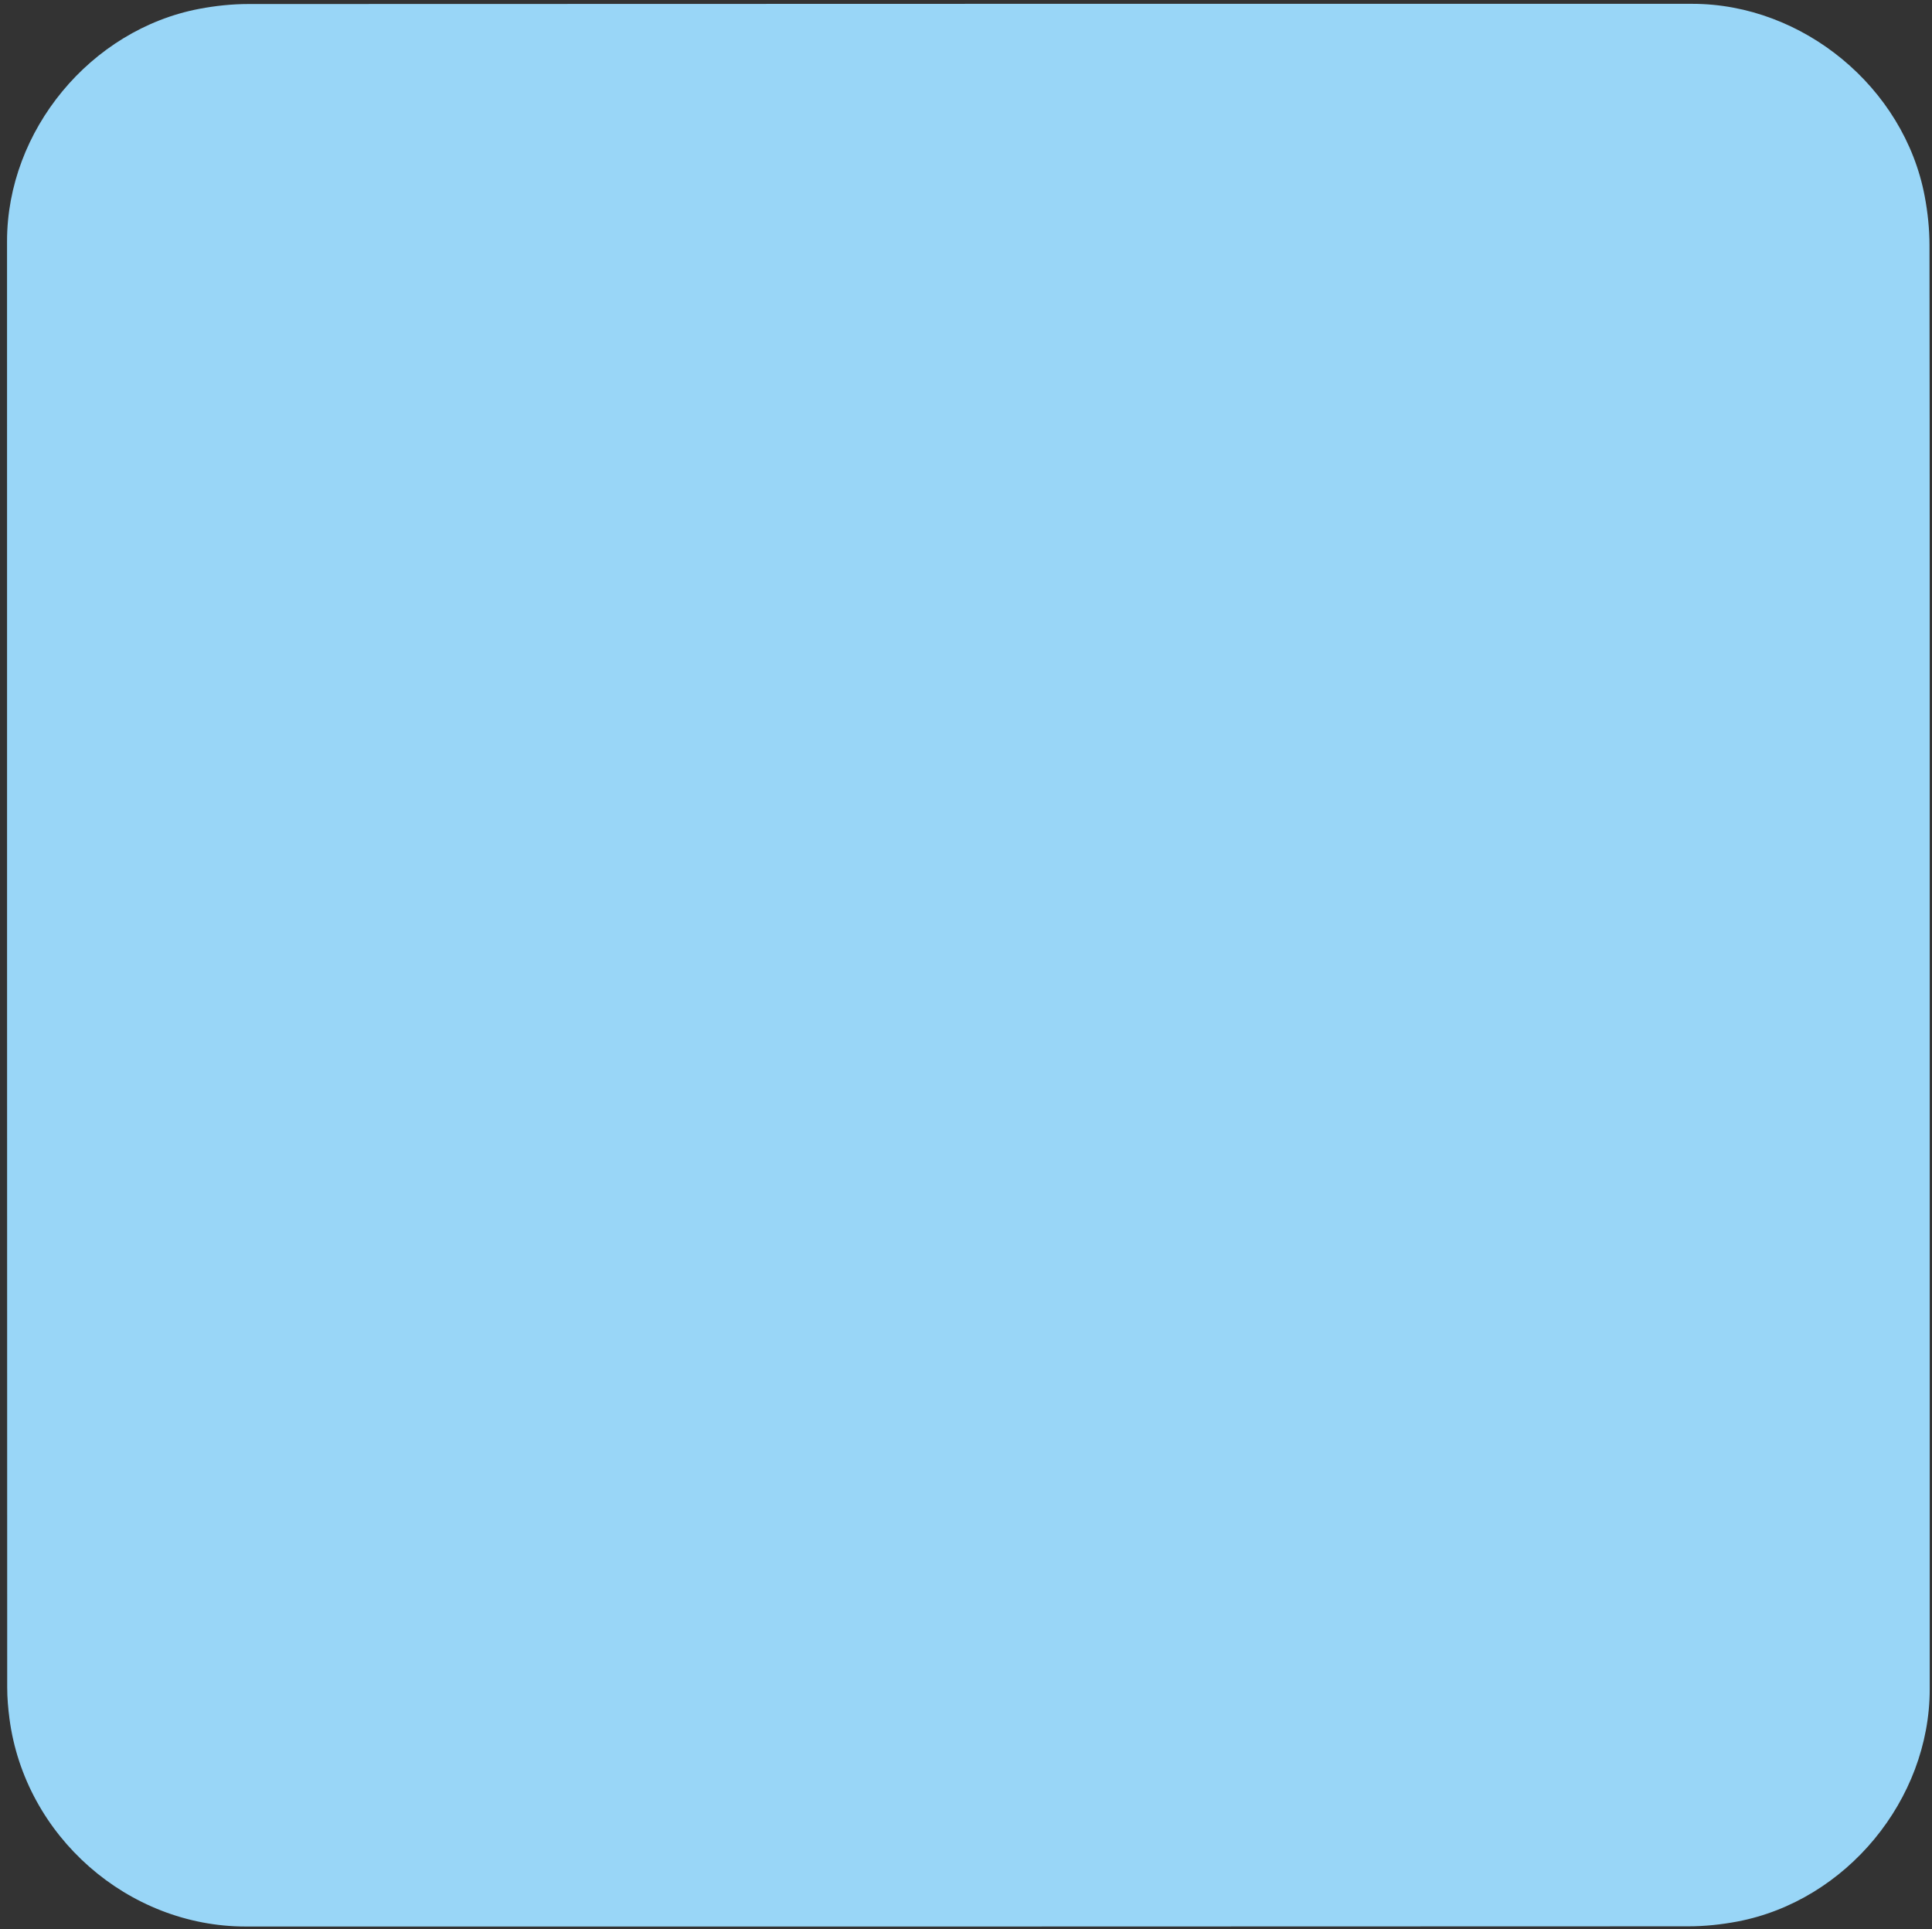 <svg xmlns="http://www.w3.org/2000/svg" xmlns:xlink="http://www.w3.org/1999/xlink" id="euq90j4ukfc1" shape-rendering="geometricPrecision" text-rendering="geometricPrecision" viewBox="0 0 499.17 498.38"><rect x="0" y="0" width="499.17" height="498.38" fill="#333333" stroke="none"/><style>@keyframes euq90j4ukfc3_tr__tr{0%{transform:translate(-9.023px,420.829px) rotate(100.838deg);animation-timing-function:cubic-bezier(.445,.05,.55,.95)}25%{transform:translate(-9.023px,420.829px) rotate(-10.682deg);animation-timing-function:cubic-bezier(.39,.575,.565,1)}30%{transform:translate(-9.023px,420.829px) rotate(0deg)}}@keyframes euq90j4ukfc8_to__to{0%{transform:translate(1px,0)}75%{transform:translate(1px,0);animation-timing-function:cubic-bezier(.39,.575,.565,1)}85%{transform:translate(448.649px,0)}}@keyframes euq90j4ukfc11_to__to{0%{transform:translate(-5.873px,421.459px)}75%{transform:translate(-5.873px,421.459px);animation-timing-function:cubic-bezier(.39,.575,.565,1)}85%{transform:translate(445.246px,421.459px)}}@keyframes euq90j4ukfc13_to__to{0%,25%{transform:translate(0,-308.719px)}45%{transform:translate(0,0)}}@keyframes euq90j4ukfc14_to__to{0%{transform:translate(0,0)}75%{transform:translate(0,0);animation-timing-function:cubic-bezier(.39,.575,.565,1)}85%{transform:translate(283.64px,0)}}@keyframes euq90j4ukfc15_to__to{0%{transform:translate(0,0)}75%{transform:translate(0,0);animation-timing-function:cubic-bezier(.39,.575,.565,1)}85%{transform:translate(287.6px,0)}}#euq90j4ukfc3_tr{animation:euq90j4ukfc3_tr__tr 6000ms linear infinite normal forwards}#euq90j4ukfc8_to{animation:euq90j4ukfc8_to__to 6000ms linear infinite normal forwards}#euq90j4ukfc11_to{animation:euq90j4ukfc11_to__to 6000ms linear infinite normal forwards}#euq90j4ukfc13_to{animation:euq90j4ukfc13_to__to 6000ms linear infinite normal forwards}#euq90j4ukfc14_to{animation:euq90j4ukfc14_to__to 6000ms linear infinite normal forwards}#euq90j4ukfc15_to{animation:euq90j4ukfc15_to__to 6000ms linear infinite normal forwards}</style><path id="euq90j4ukfc2" fill="#99d6f7" stroke="none" stroke-width="1" d="M498.58,249.41C498.58,311.74,498.58,374.07,498.58,436.4C498.58,464.97,477.03,491.09,448.89,496.44C444.73,497.23,440.43,497.68,436.2,497.68C311.96,497.75,187.72,497.73,63.48,497.73C33.03,497.73,6.44,474.37,2.45,444.06C2.1,441.39,1.86,438.67,1.86,435.98C1.82,311.43,1.82,186.87,1.82,62.32C1.82,33.74,23.38,7.62,51.51,2.28C55.67,1.49,59.97,1.04,64.2,1.04C188.55,0.98,312.89,0.99,437.24,0.99C465.81,0.99,491.97,22.57,497.28,50.68C498.07,54.84,498.52,59.14,498.52,63.37C498.6,125.38,498.58,187.4,498.58,249.41Z"/><g id="euq90j4ukfc3_tr" transform="translate(-9.023,420.829) rotate(100.838)"><g id="euq90j4ukfc3" transform="translate(9.023,-420.829)"><g id="euq90j4ukfc4"><g id="euq90j4ukfc5"><g id="euq90j4ukfc7" opacity=".29"><g id="euq90j4ukfc8_to" transform="translate(1,0)"><path id="euq90j4ukfc8" fill="#000" stroke="none" stroke-width="1" d="M253.7,386.18C233.63,385.84,211.57,385.6,189.52,385.03C174.53,384.64,159.53,384.17,144.58,383.05C129.74,381.94,114.81,380.85,100.21,378.2C77.81,374.13,64.21,359.97,58.98,337.89C55.82,324.55,54.24,310.95,53.55,297.28C52.56,277.54,51.5,257.78,51.36,238.02C51.25,222.48,52.18,206.91,53.22,191.39C54.28,175.58,55.51,159.7,59.91,144.38C65.7,124.21,79.15,111.63,99.69,107.58C110.76,105.4,122.12,104.39,133.4,103.54C177.09,100.25,220.87,99.68,264.66,99.77C288.66,99.82,312.66,100.48,336.65,101.22C351.47,101.67,366.3,102.44,381.07,103.69C392.34,104.64,403.77,105.56,414.68,108.27C435.22,113.36,447.67,127.17,452.48,147.74C455.62,161.17,457.26,174.84,457.92,188.59C458.9,208.9,459.79,229.23,460.09,249.56C460.27,261.86,459.54,274.2,458.76,286.49C457.59,304.98,456.58,323.56,451.5,341.49C445.81,361.58,432.32,374.1,411.89,378.16C400.74,380.38,389.3,381.34,377.94,382.23C337.26,385.42,296.46,385.57,253.7,386.18Z" transform="translate(0,0)"/></g></g></g></g><g id="euq90j4ukfc9"><g id="euq90j4ukfc10"><g id="euq90j4ukfc11_to" transform="translate(-5.873,421.459)"><path id="euq90j4ukfc11" fill="#C8030A" stroke="none" stroke-width="1" d="M251.23,381.26C231.16,380.92,209.1,380.68,187.05,380.11C172.06,379.72,157.06,379.25,142.11,378.13C127.27,377.02,112.34,375.93,97.74,373.28C75.34,369.21,61.74,355.05,56.51,332.97C53.35,319.63,51.77,306.03,51.08,292.36C50.09,272.62,49.03,252.86,48.89,233.1C48.78,217.56,49.71,201.99,50.75,186.47C51.81,170.66,53.04,154.78,57.44,139.46C63.23,119.29,76.68,106.71,97.22,102.66C108.29,100.48,119.65,99.47,130.93,98.62C174.62,95.33,218.4,94.76,262.19,94.85C286.19,94.9,310.19,95.56,334.18,96.3C349,96.75,363.83,97.52,378.6,98.77C389.87,99.72,401.3,100.64,412.21,103.35C432.75,108.44,445.2,122.25,450.01,142.82C453.15,156.25,454.79,169.92,455.45,183.67C456.43,203.98,457.32,224.31,457.62,244.64C457.8,256.94,457.07,269.28,456.29,281.57C455.12,300.06,454.11,318.64,449.03,336.57C443.34,356.66,429.85,369.18,409.42,373.24C398.27,375.46,386.83,376.42,375.47,377.31C334.79,380.5,294,380.65,251.23,381.26Z" transform="translate(5.873,-421.459)"/></g></g></g></g></g><g id="euq90j4ukfc13_to" transform="translate(0,-308.719)"><g id="euq90j4ukfc13" transform="translate(0,0)"><g id="euq90j4ukfc14_to" transform="translate(0,0)"><path id="euq90j4ukfc14" fill="#000" fill-opacity=".31" stroke="none" stroke-width="1" d="M216.36,183.16C216.36,224.18,216.36,264.73,216.36,305.64C251.81,285.16,286.95,264.87,322.39,244.4C286.89,223.89,251.78,203.61,216.36,183.16Z" transform="translate(0,0)"/></g><g id="euq90j4ukfc15_to" transform="translate(0,0)"><path id="euq90j4ukfc15" fill="#fff" stroke="none" stroke-width="1" d="M212.4,176.72C212.4,217.74,212.4,258.29,212.4,299.2C247.85,278.72,282.99,258.43,318.43,237.96C282.93,217.45,247.82,197.18,212.4,176.72Z" transform="translate(0,0)"/></g></g></g></svg>